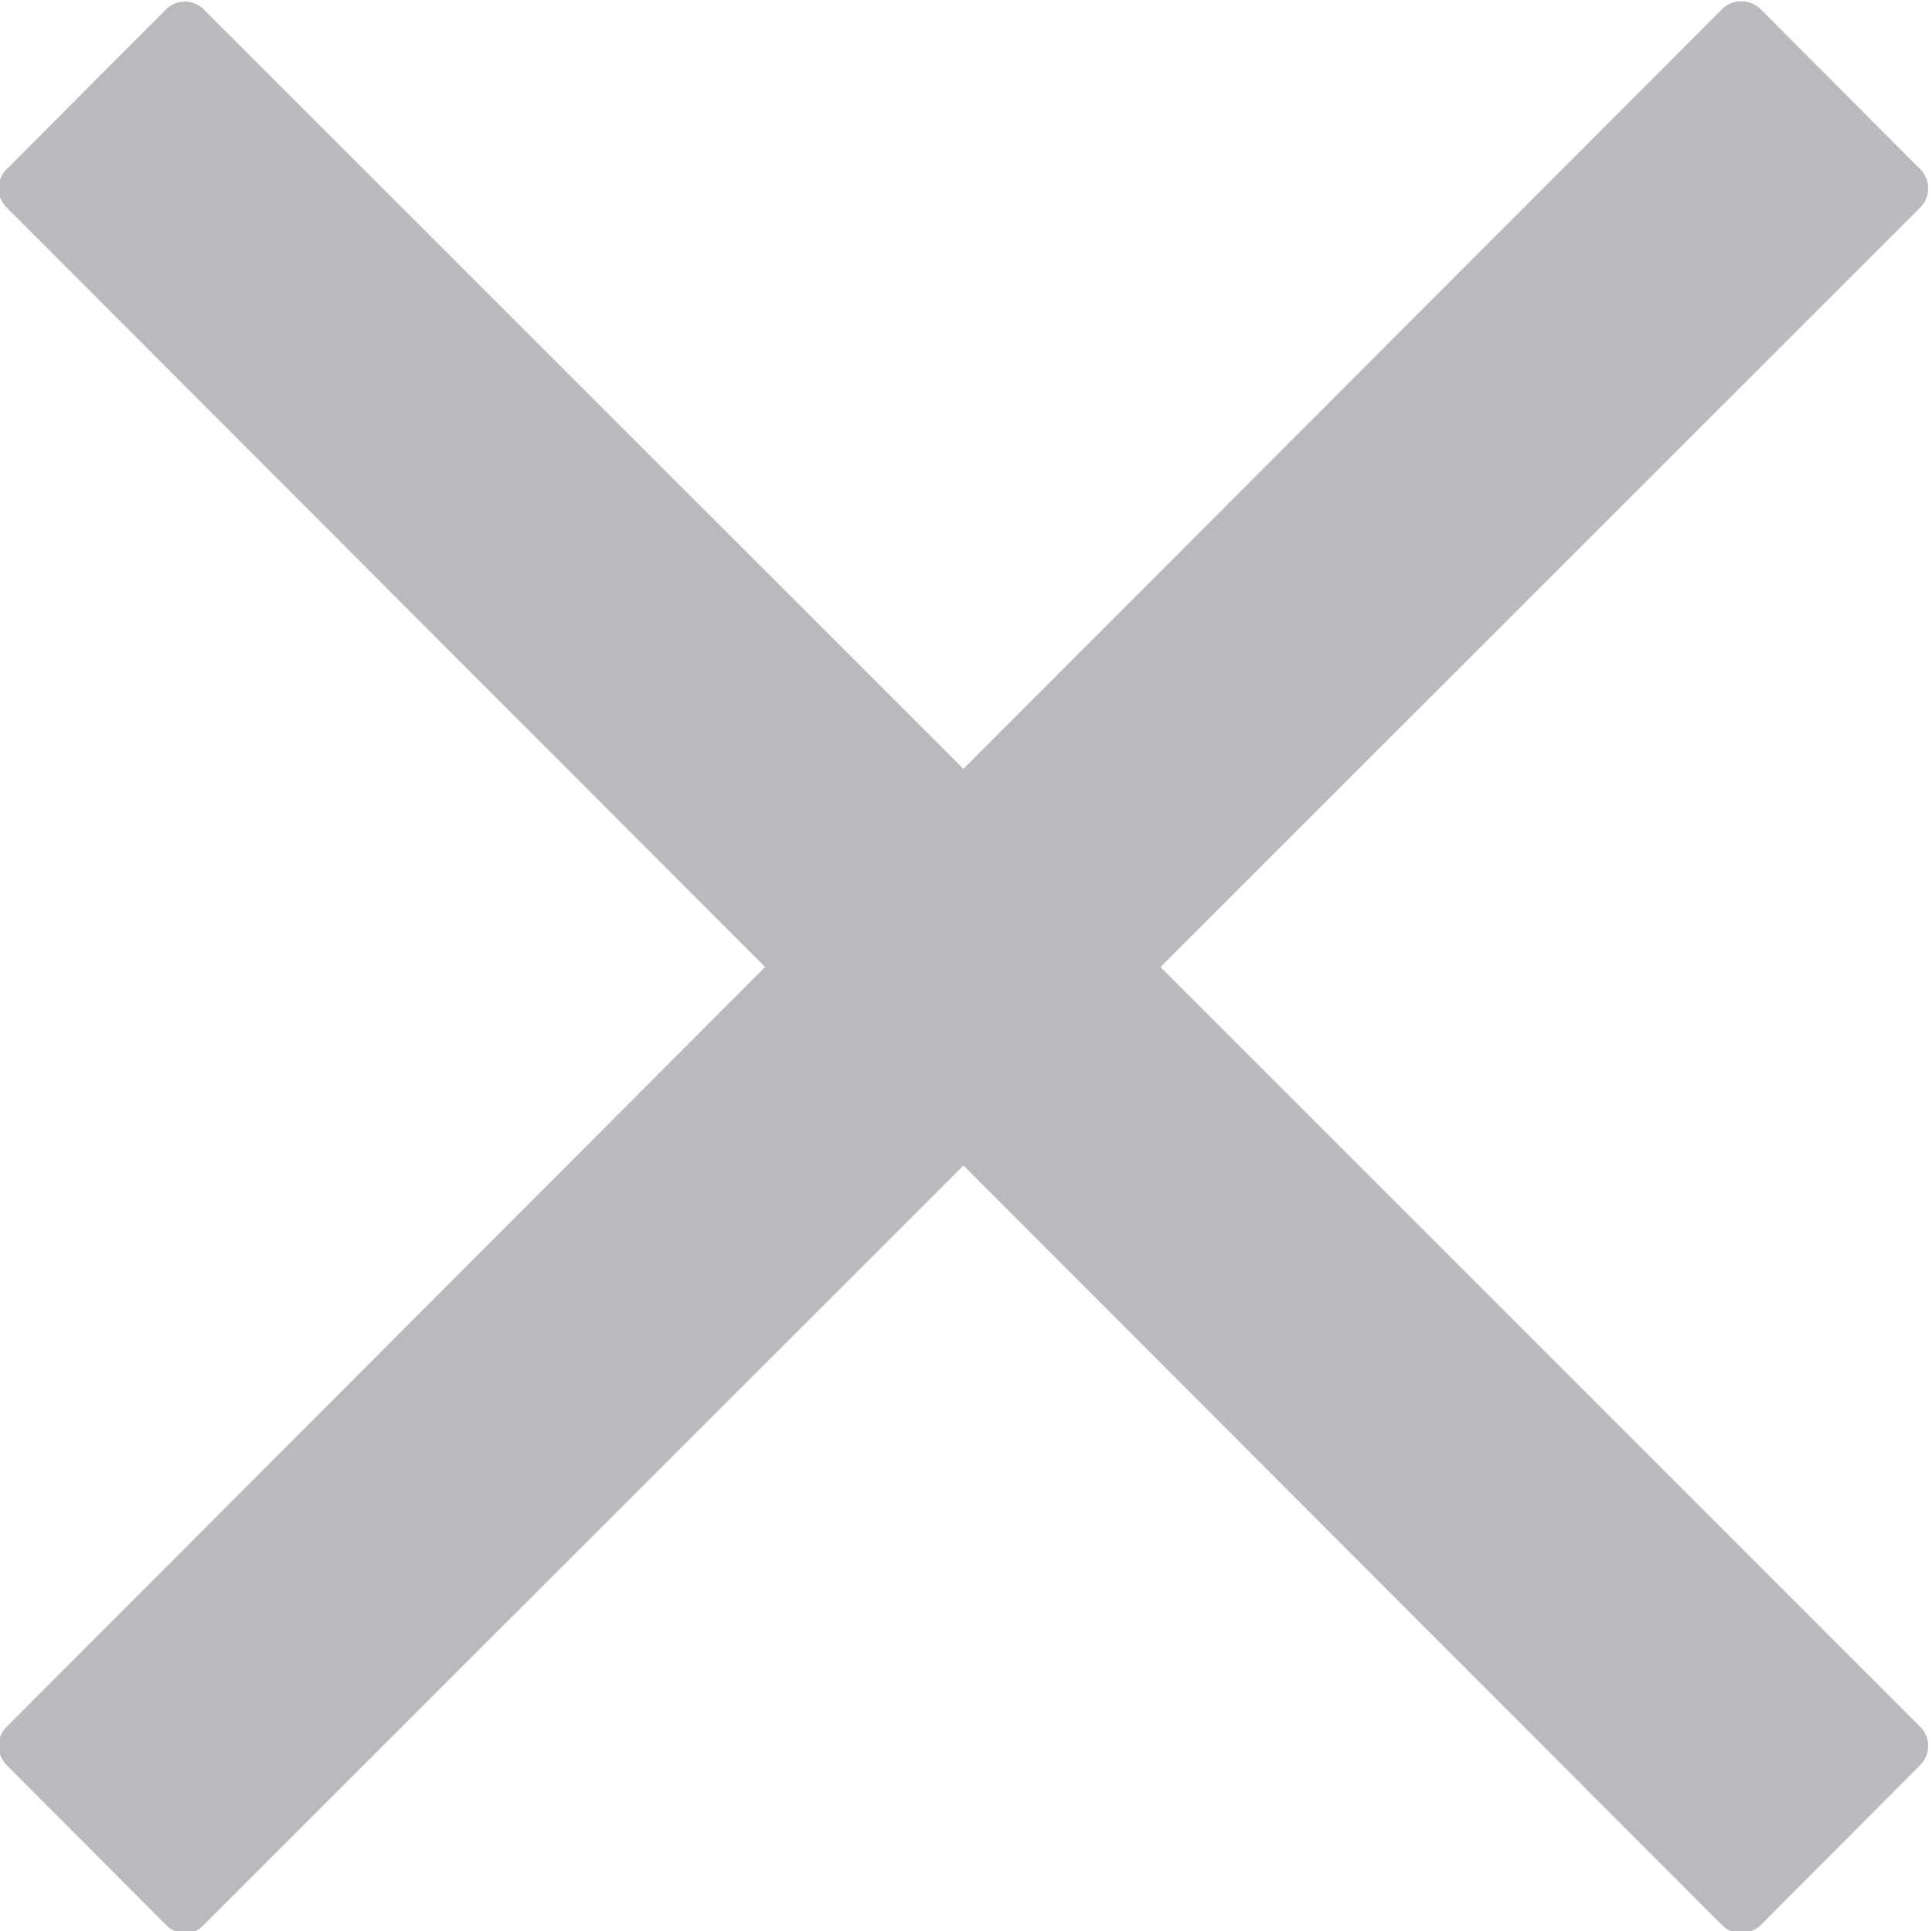 <svg xmlns="http://www.w3.org/2000/svg" width="15.1" height="15.094" viewBox="0 0 15.1 15.094">
  <defs>
    <style>
      .cls-1 {
        fill: #b9babd;
        fill-rule: evenodd;
      }
    </style>
  </defs>
  <path id="reject" class="cls-1" d="M2480.6,580.059l5.94-5.939a0.211,0.211,0,0,0,0-.295l-1.25-1.254a0.226,0.226,0,0,0-.15-0.061,0.208,0.208,0,0,0-.15.061l-5.93,5.939-5.94-5.939a0.209,0.209,0,0,0-.29,0l-1.25,1.254a0.211,0.211,0,0,0,0,.295l5.93,5.939L2471.58,586a0.211,0.211,0,0,0,0,.295l1.25,1.254a0.208,0.208,0,0,0,.15.061,0.186,0.186,0,0,0,.14-0.061l5.94-5.939,5.93,5.939a0.208,0.208,0,0,0,.15.061,0.226,0.226,0,0,0,.15-0.061l1.25-1.254a0.211,0.211,0,0,0,0-.295Z" transform="translate(-2471.53 -572.5)"/>
</svg>
